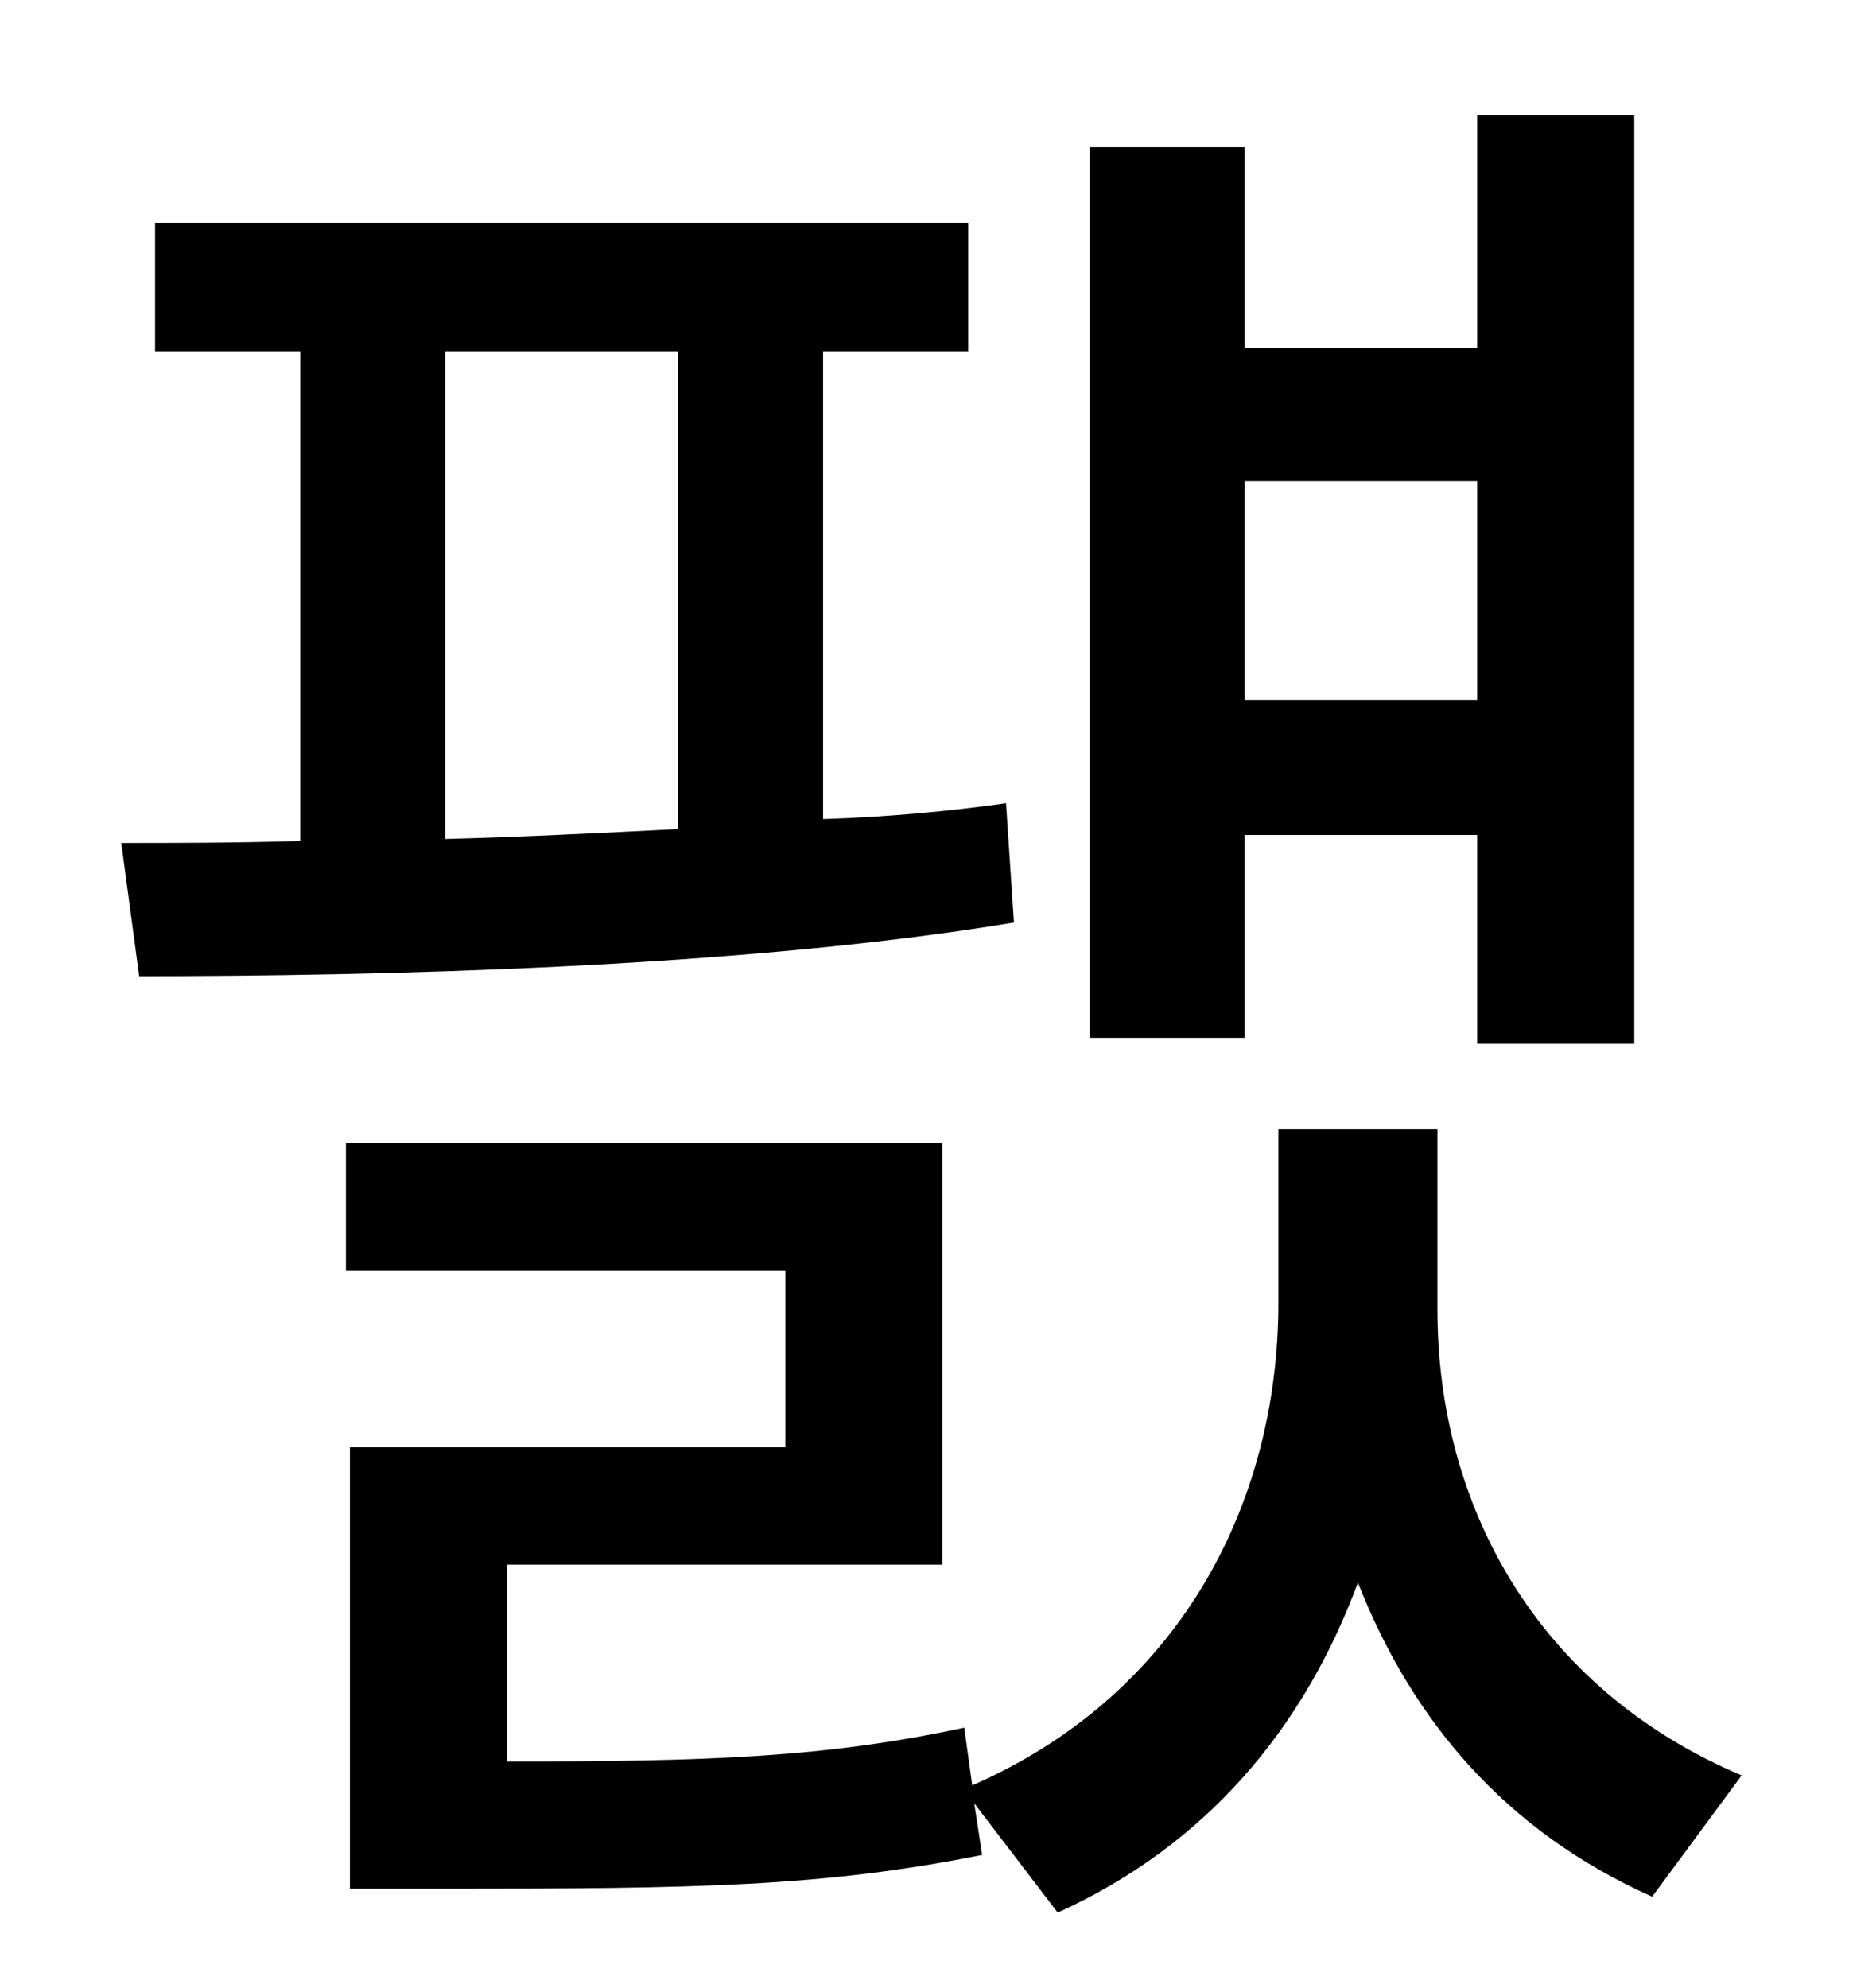 <?xml version="1.0" standalone="no"?>
<!DOCTYPE svg PUBLIC "-//W3C//DTD SVG 1.1//EN" "http://www.w3.org/Graphics/SVG/1.1/DTD/svg11.dtd" >
<svg xmlns="http://www.w3.org/2000/svg" xmlns:xlink="http://www.w3.org/1999/xlink" version="1.1" viewBox="-10 0 930 1000">
   <path fill="currentColor"
d="M733 242h-117v110h117v-110zM616 420v102h-78v-448h78v101h117v-117h79v467h-79v-105h-117zM214 177v245c38 -1 78 -3 117 -5v-240h-117zM496 404l4 60c-138 23 -323 27 -440 27l-9 -67c27 0 57 0 90 -1v-246h-73v-65h409v65h-73v235c32 -1 64 -4 92 -8zM713 568v91
c0 97 49 190 153 234l-45 61c-74 -33 -121 -89 -148 -158c-27 73 -76 132 -151 166l-42 -55l4 26c-80 16 -143 17 -270 17h-48v-222h219v-89h-221v-64h300v212h-219v99c102 0 160 -2 230 -17l4 29c103 -45 154 -140 154 -243v-87h80z" />
</svg>
